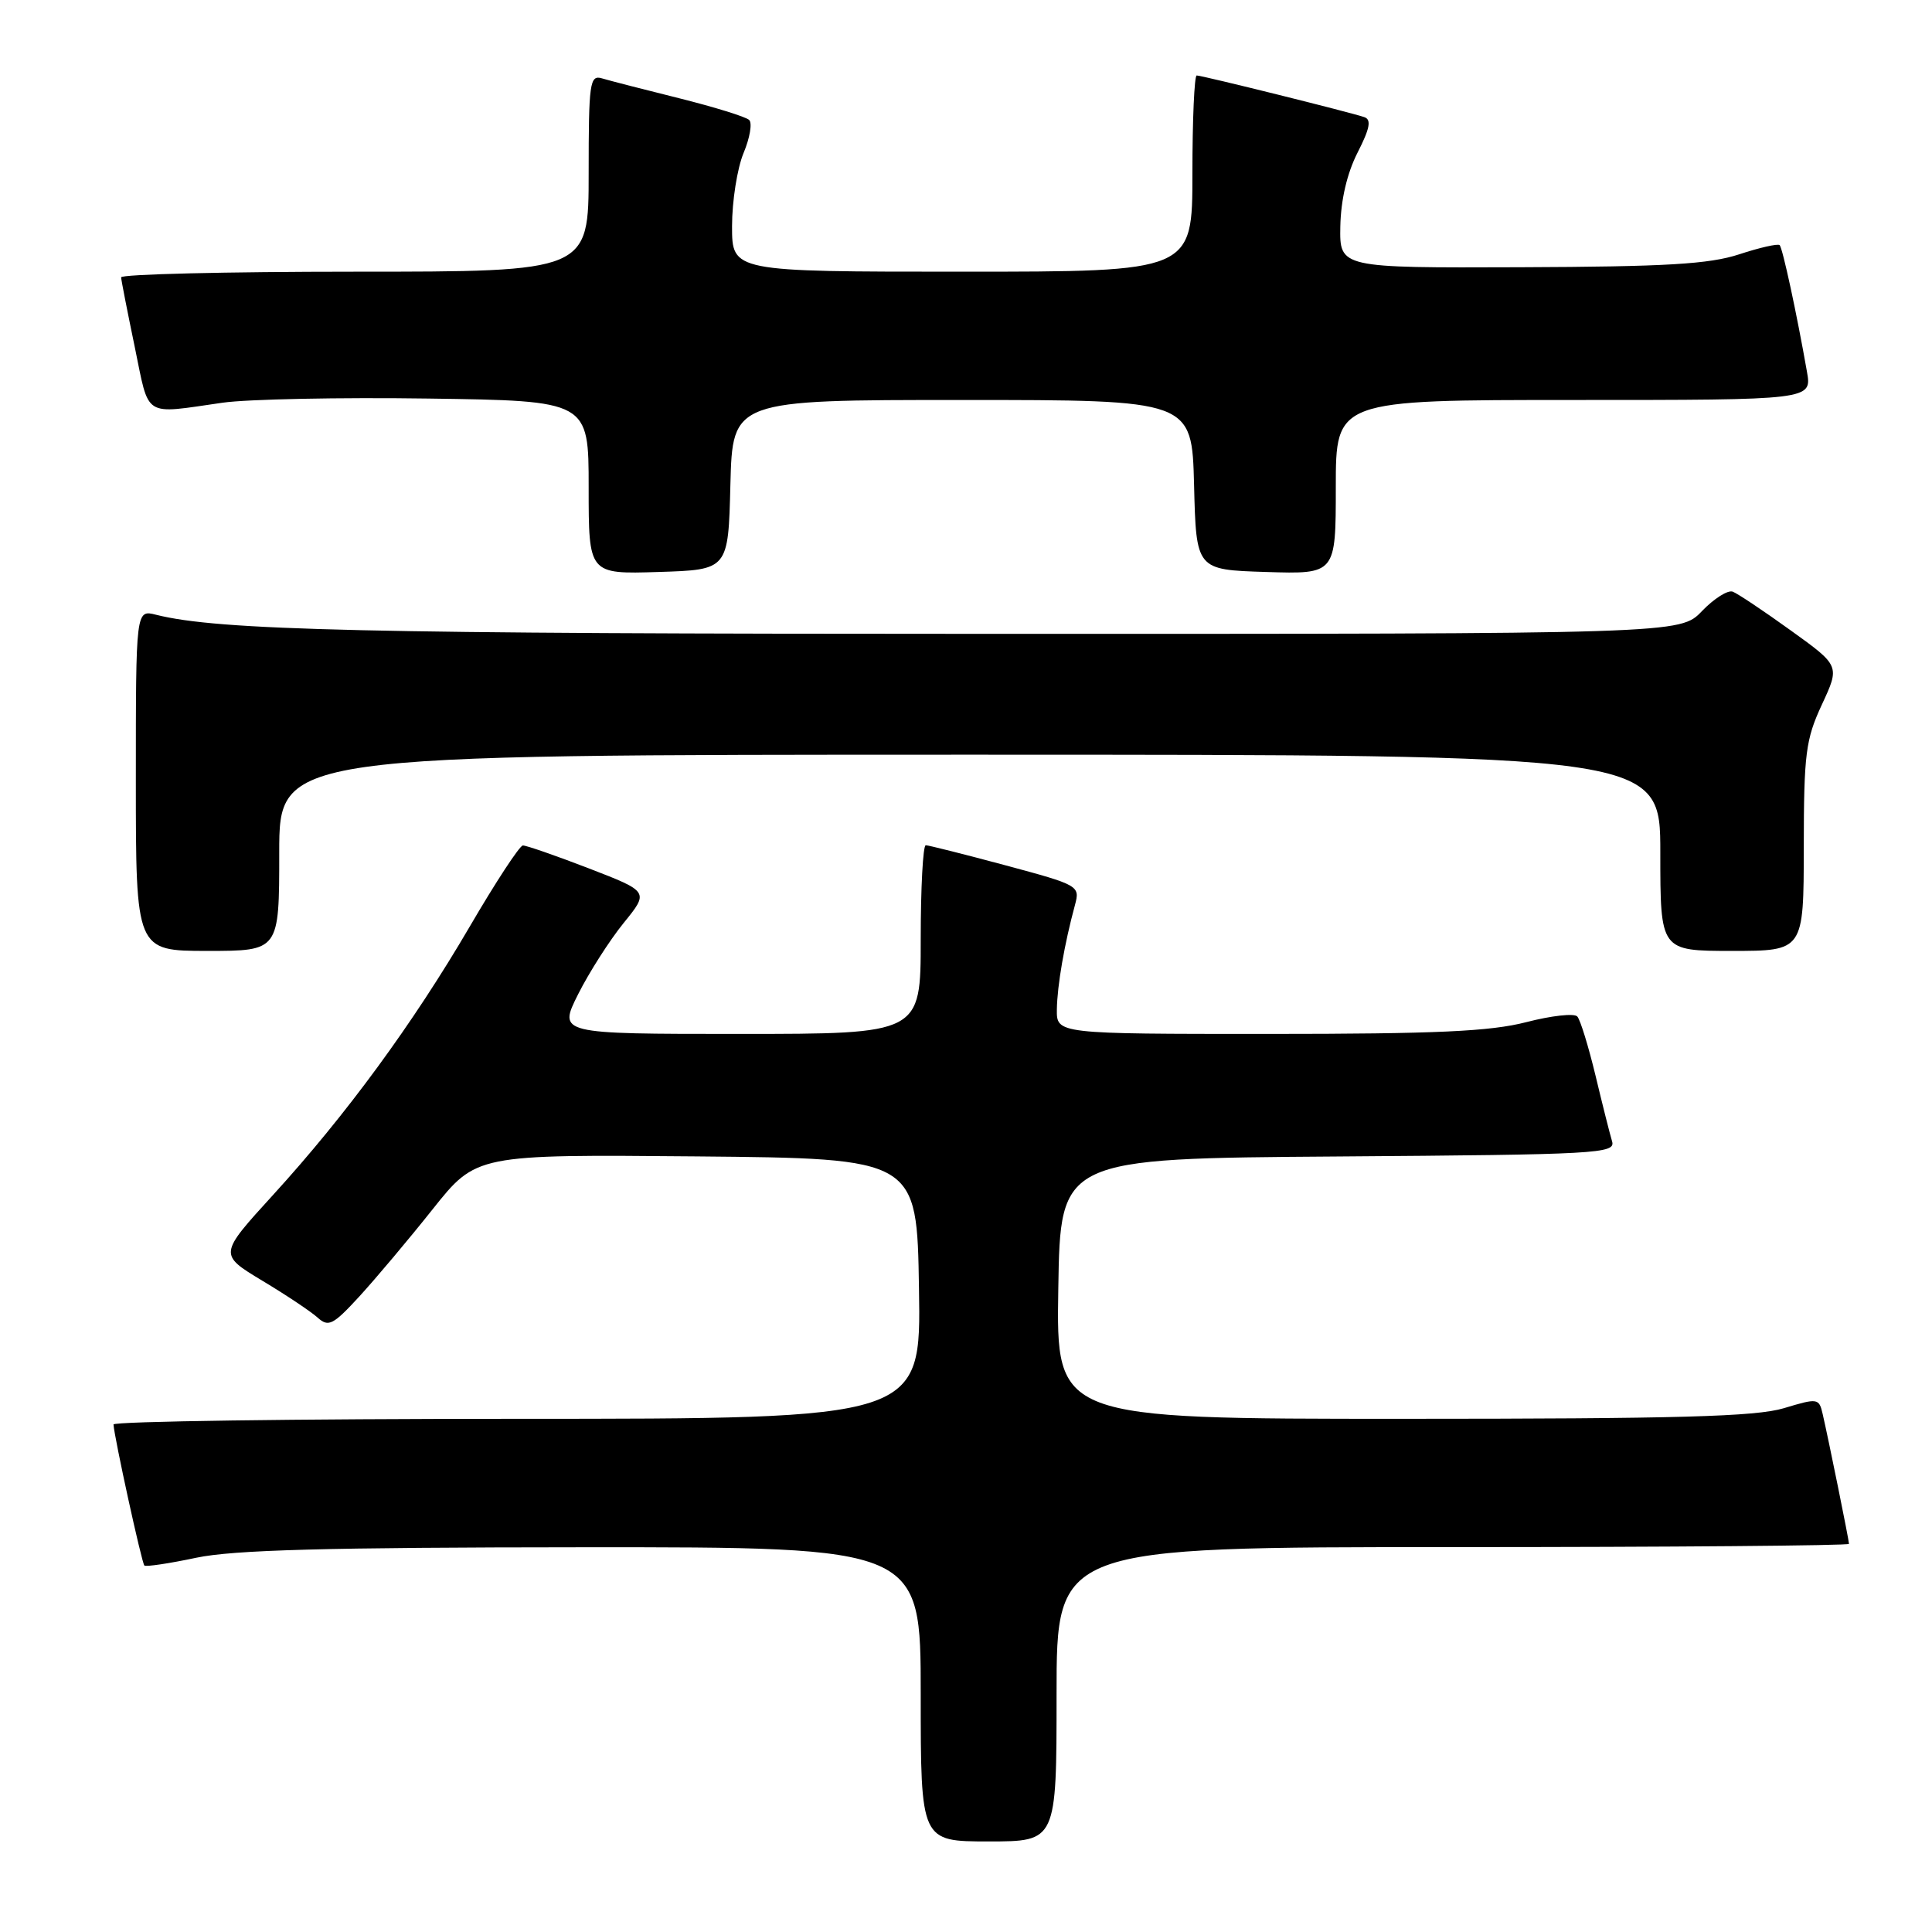 <?xml version="1.0" encoding="UTF-8" standalone="no"?>
<!DOCTYPE svg PUBLIC "-//W3C//DTD SVG 1.1//EN" "http://www.w3.org/Graphics/SVG/1.1/DTD/svg11.dtd" >
<svg xmlns="http://www.w3.org/2000/svg" xmlns:xlink="http://www.w3.org/1999/xlink" version="1.1" viewBox="0 0 256 256">
 <g >
 <path fill="currentColor"
d=" M 140.00 224.50 C 140.00 205.00 140.00 205.00 192.50 205.00 C 221.38 205.00 245.00 204.80 245.00 204.57 C 245.00 204.09 242.30 190.77 241.51 187.35 C 241.03 185.26 240.85 185.24 236.35 186.60 C 232.64 187.71 222.31 188.00 185.82 188.00 C 139.95 188.00 139.95 188.00 140.23 170.75 C 140.50 153.50 140.50 153.50 177.31 153.24 C 211.74 152.99 214.09 152.86 213.61 151.24 C 213.32 150.28 212.33 146.35 211.41 142.50 C 210.48 138.65 209.40 135.13 209.00 134.69 C 208.60 134.24 205.56 134.58 202.24 135.44 C 197.47 136.67 190.35 137.00 168.11 137.00 C 140.00 137.00 140.00 137.00 140.04 133.75 C 140.09 130.58 141.03 125.11 142.44 119.91 C 143.12 117.37 142.97 117.28 133.23 114.66 C 127.79 113.20 123.03 112.00 122.67 112.00 C 122.30 112.00 122.00 117.62 122.00 124.50 C 122.00 137.00 122.00 137.00 97.98 137.00 C 73.97 137.00 73.97 137.00 76.60 131.75 C 78.05 128.86 80.76 124.62 82.62 122.32 C 86.01 118.15 86.01 118.15 78.04 115.07 C 73.65 113.38 69.71 112.01 69.28 112.03 C 68.85 112.05 65.68 116.88 62.24 122.78 C 54.72 135.64 45.88 147.71 36.16 158.36 C 28.99 166.22 28.99 166.22 34.74 169.69 C 37.91 171.59 41.22 173.80 42.10 174.60 C 43.53 175.88 44.14 175.57 47.63 171.77 C 49.78 169.42 54.15 164.23 57.33 160.23 C 63.11 152.97 63.11 152.97 92.30 153.23 C 121.50 153.50 121.50 153.50 121.77 170.75 C 122.05 188.00 122.05 188.00 68.52 188.00 C 39.09 188.00 15.02 188.34 15.04 188.75 C 15.13 190.41 18.78 207.11 19.13 207.44 C 19.33 207.63 22.42 207.17 26.00 206.41 C 30.95 205.37 43.20 205.04 77.25 205.02 C 122.00 205.00 122.00 205.00 122.00 224.50 C 122.00 244.00 122.00 244.00 131.00 244.00 C 140.00 244.00 140.00 244.00 140.00 224.50 Z  M 37.00 113.00 C 37.00 100.00 37.00 100.00 128.50 100.00 C 220.00 100.00 220.00 100.00 220.00 113.00 C 220.00 126.00 220.00 126.00 229.50 126.00 C 239.00 126.00 239.00 126.00 239.01 112.25 C 239.02 99.86 239.26 97.99 241.41 93.36 C 243.80 88.22 243.80 88.22 237.29 83.54 C 233.71 80.96 230.25 78.65 229.60 78.40 C 228.95 78.15 227.12 79.31 225.52 80.97 C 222.63 84.00 222.63 84.00 131.06 83.99 C 48.18 83.99 29.00 83.54 20.68 81.46 C 18.00 80.78 18.00 80.78 18.00 103.39 C 18.00 126.00 18.00 126.00 27.50 126.00 C 37.00 126.00 37.00 126.00 37.00 113.00 Z  M 96.78 64.25 C 97.07 53.00 97.07 53.00 127.50 53.00 C 157.93 53.00 157.93 53.00 158.22 64.25 C 158.50 75.50 158.50 75.50 167.75 75.79 C 177.00 76.08 177.00 76.08 177.00 64.54 C 177.00 53.00 177.00 53.00 208.55 53.00 C 240.09 53.00 240.09 53.00 239.43 49.25 C 238.08 41.56 236.21 32.87 235.81 32.48 C 235.59 32.26 233.18 32.80 230.45 33.70 C 226.48 35.00 220.78 35.34 201.50 35.41 C 177.50 35.50 177.50 35.50 177.60 30.00 C 177.67 26.49 178.49 22.96 179.88 20.23 C 181.52 17.02 181.74 15.85 180.78 15.52 C 179.01 14.90 159.27 10.00 158.57 10.00 C 158.26 10.00 158.00 15.85 158.00 23.00 C 158.00 36.00 158.00 36.00 127.50 36.00 C 97.00 36.00 97.00 36.00 97.00 29.97 C 97.00 26.65 97.69 22.30 98.52 20.29 C 99.36 18.29 99.70 16.31 99.27 15.90 C 98.85 15.48 94.67 14.19 90.00 13.02 C 85.33 11.86 80.71 10.67 79.75 10.38 C 78.15 9.91 78.00 10.96 78.00 22.93 C 78.00 36.00 78.00 36.00 47.00 36.00 C 29.95 36.00 16.02 36.34 16.05 36.75 C 16.07 37.16 16.89 41.33 17.86 46.00 C 19.82 55.49 18.86 54.88 29.50 53.36 C 32.80 52.89 45.06 52.64 56.75 52.81 C 78.00 53.11 78.00 53.11 78.00 64.59 C 78.00 76.08 78.00 76.08 87.25 75.79 C 96.50 75.50 96.50 75.50 96.78 64.25 Z "/>
</g>
</svg>